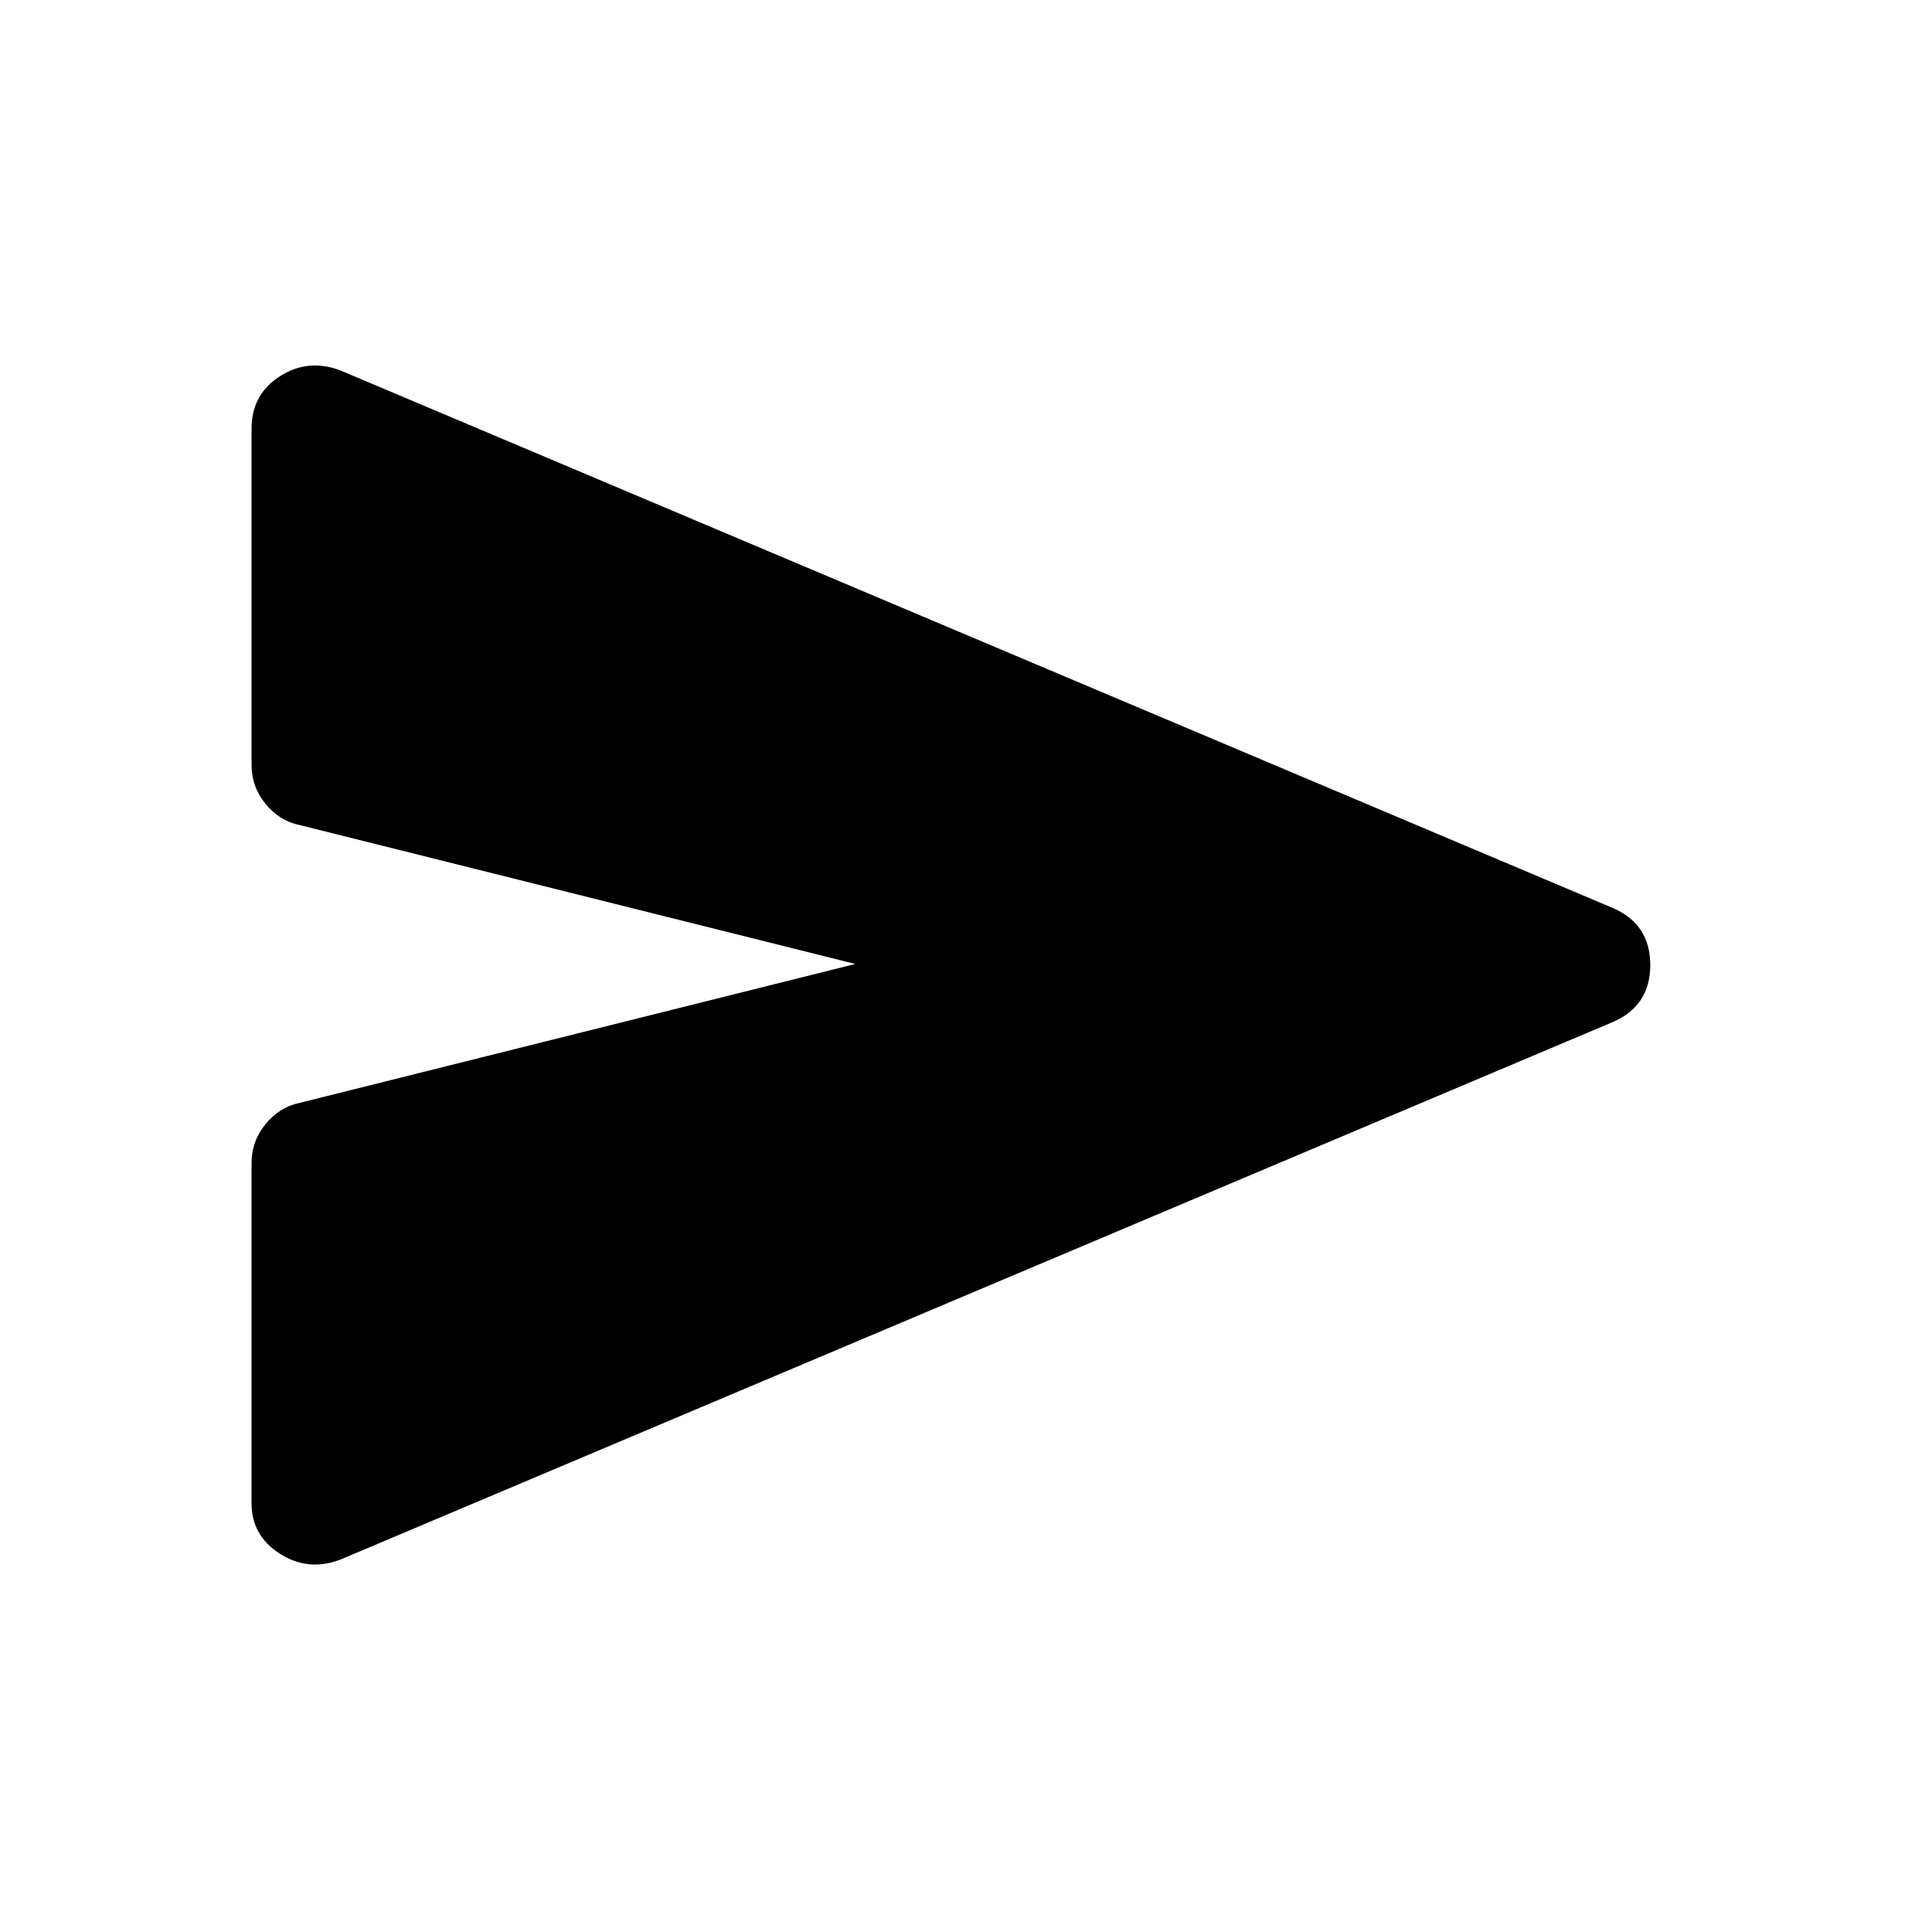 <svg xmlns="http://www.w3.org/2000/svg" height="40" width="40"><path d="M7.042 32.292Q6.375 32.542 5.792 32.167Q5.208 31.792 5.208 31.125V24.083Q5.208 23.625 5.5 23.271Q5.792 22.917 6.208 22.833L17.708 19.958L6.208 17.083Q5.792 17 5.5 16.646Q5.208 16.292 5.208 15.833V8.875Q5.208 8.167 5.792 7.792Q6.375 7.417 7.042 7.667L33.375 18.792Q34.167 19.125 34.167 19.979Q34.167 20.833 33.375 21.167Z"/></svg>